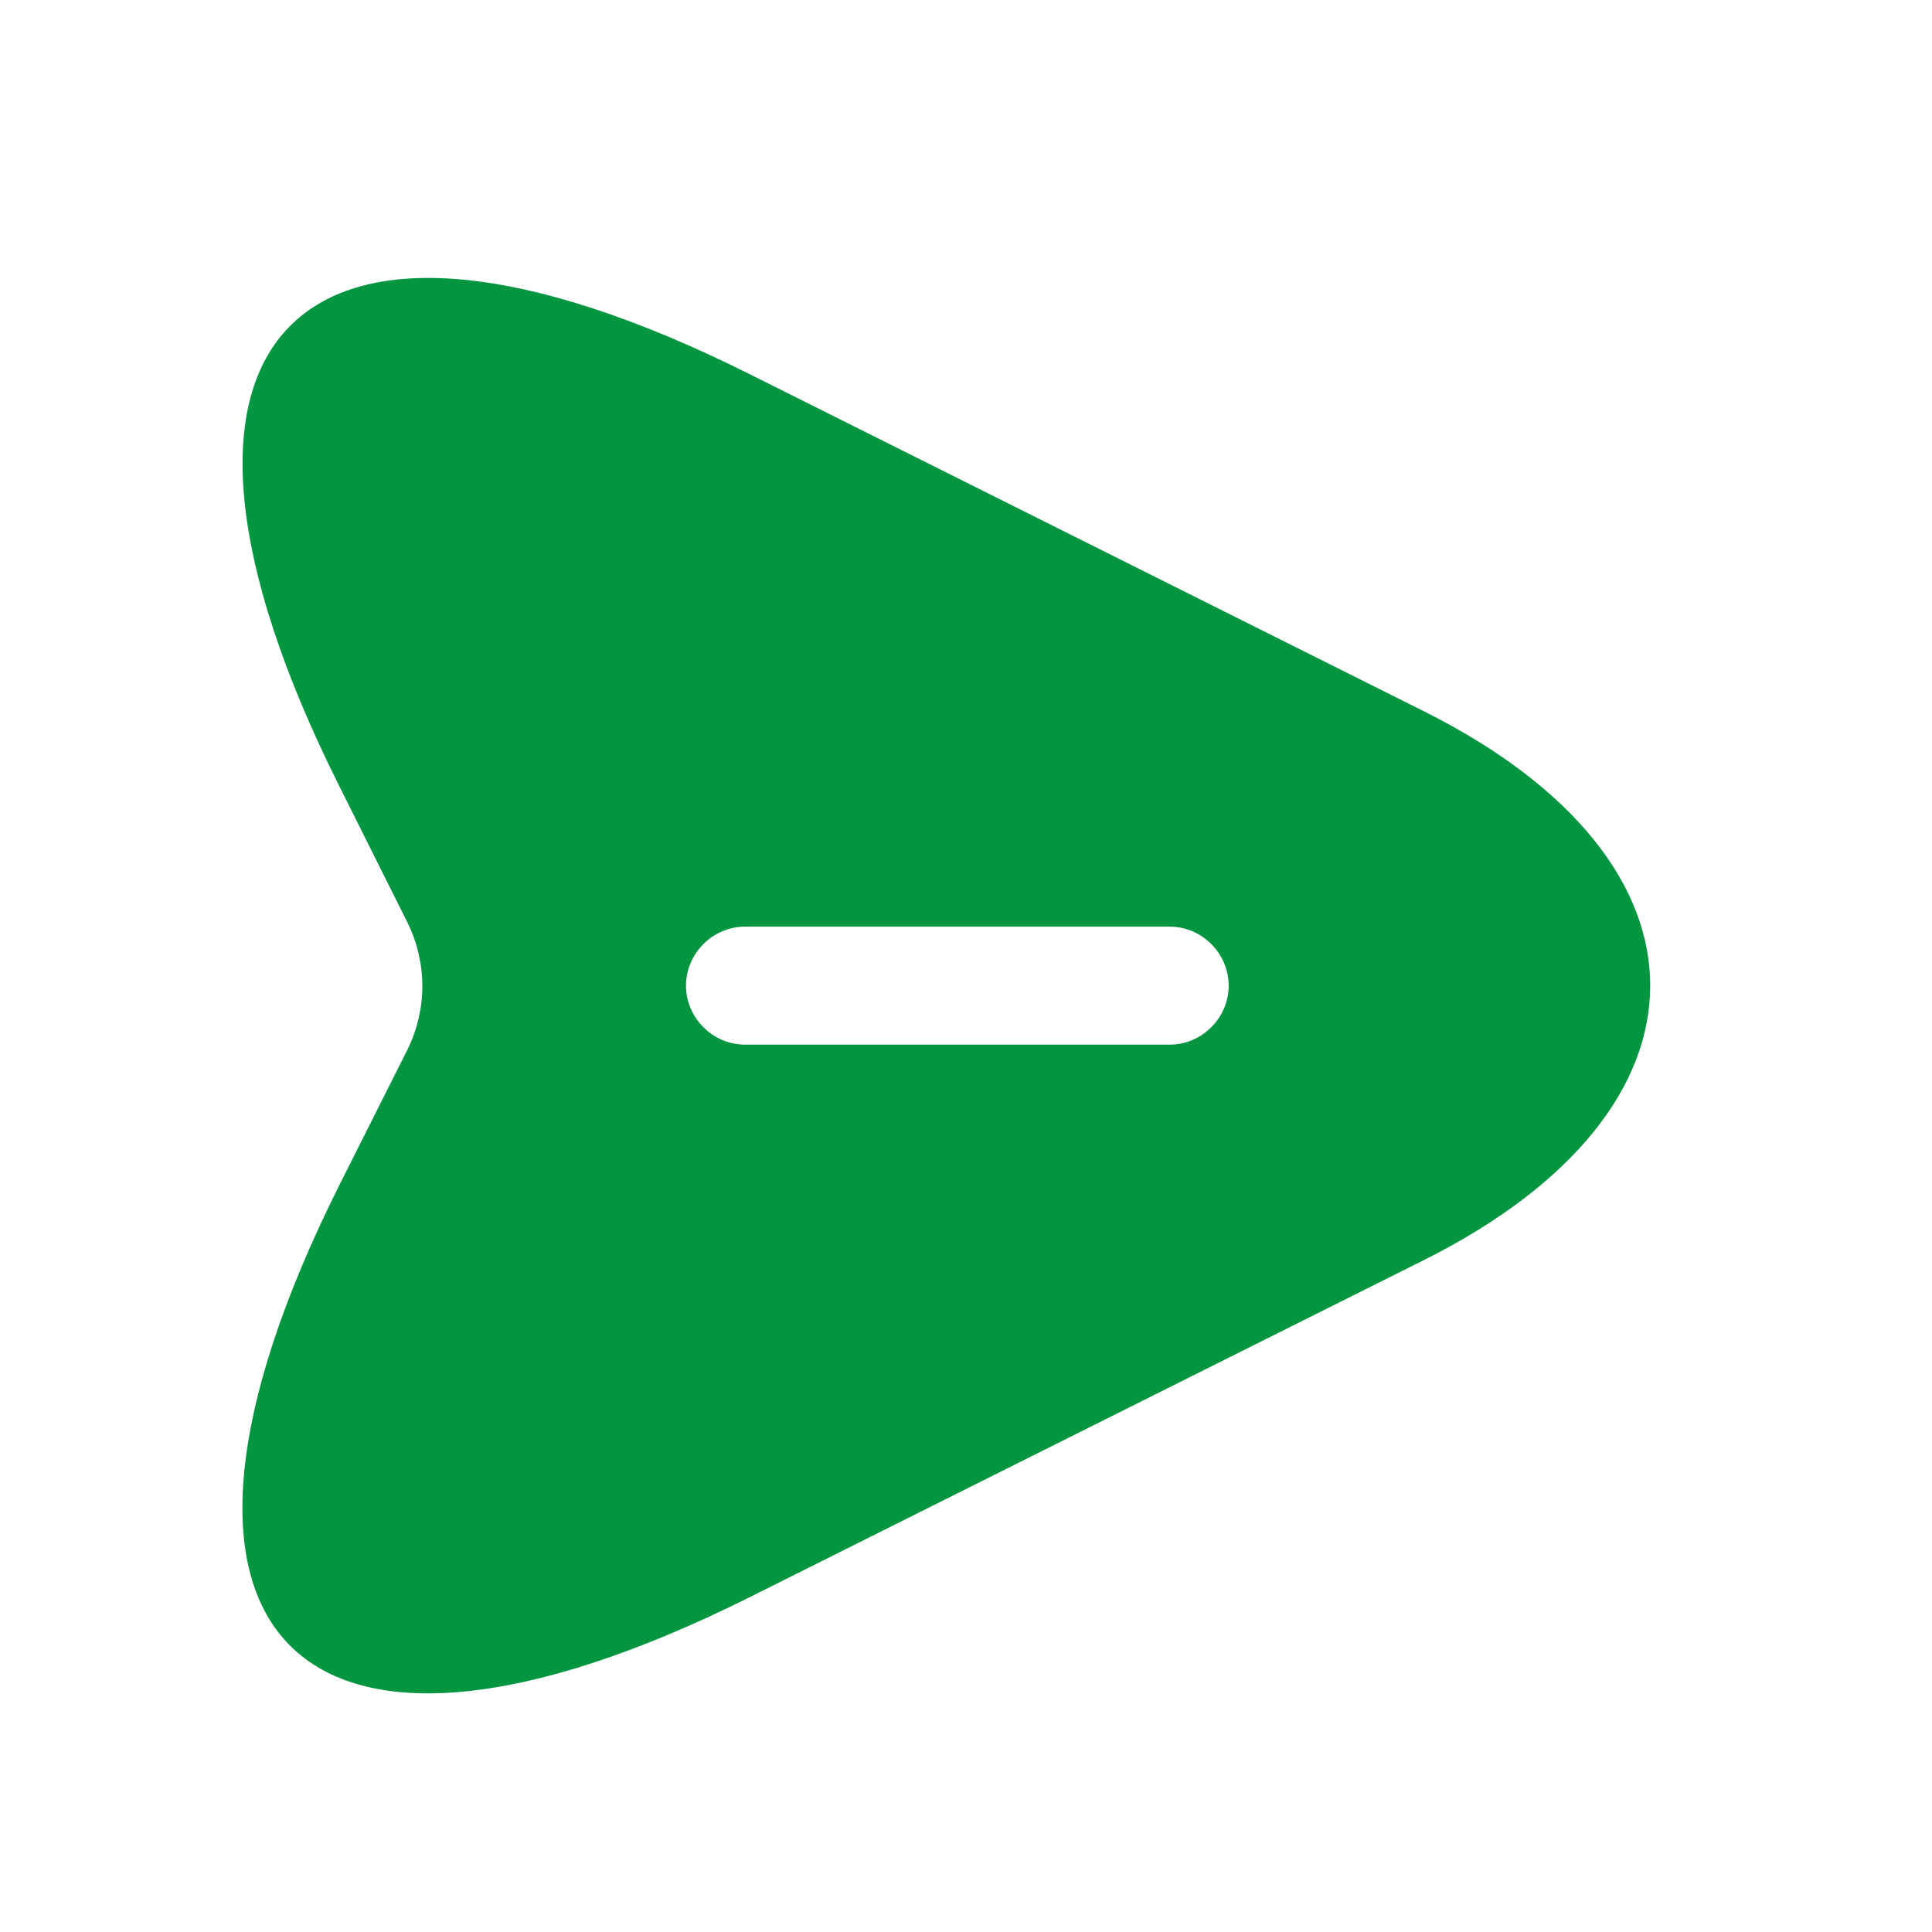 <svg width="27" height="27" viewBox="0 0 27 27" fill="none" xmlns="http://www.w3.org/2000/svg">
<g id="vuesax/bold/send">
<g id="send">
<path id="Vector" d="M19.897 9.939L10.489 5.235C4.169 2.069 1.575 4.663 4.74 10.983L5.696 12.896C5.971 13.456 5.971 14.104 5.696 14.665L4.74 16.567C1.575 22.886 4.158 25.48 10.489 22.315L19.897 17.611C24.117 15.5 24.117 12.049 19.897 9.939ZM16.347 14.599H10.412C9.961 14.599 9.587 14.225 9.587 13.775C9.587 13.324 9.961 12.95 10.412 12.95H16.347C16.797 12.95 17.171 13.324 17.171 13.775C17.171 14.225 16.797 14.599 16.347 14.599Z" fill="#03953F"/>
</g>
</g>
</svg>
